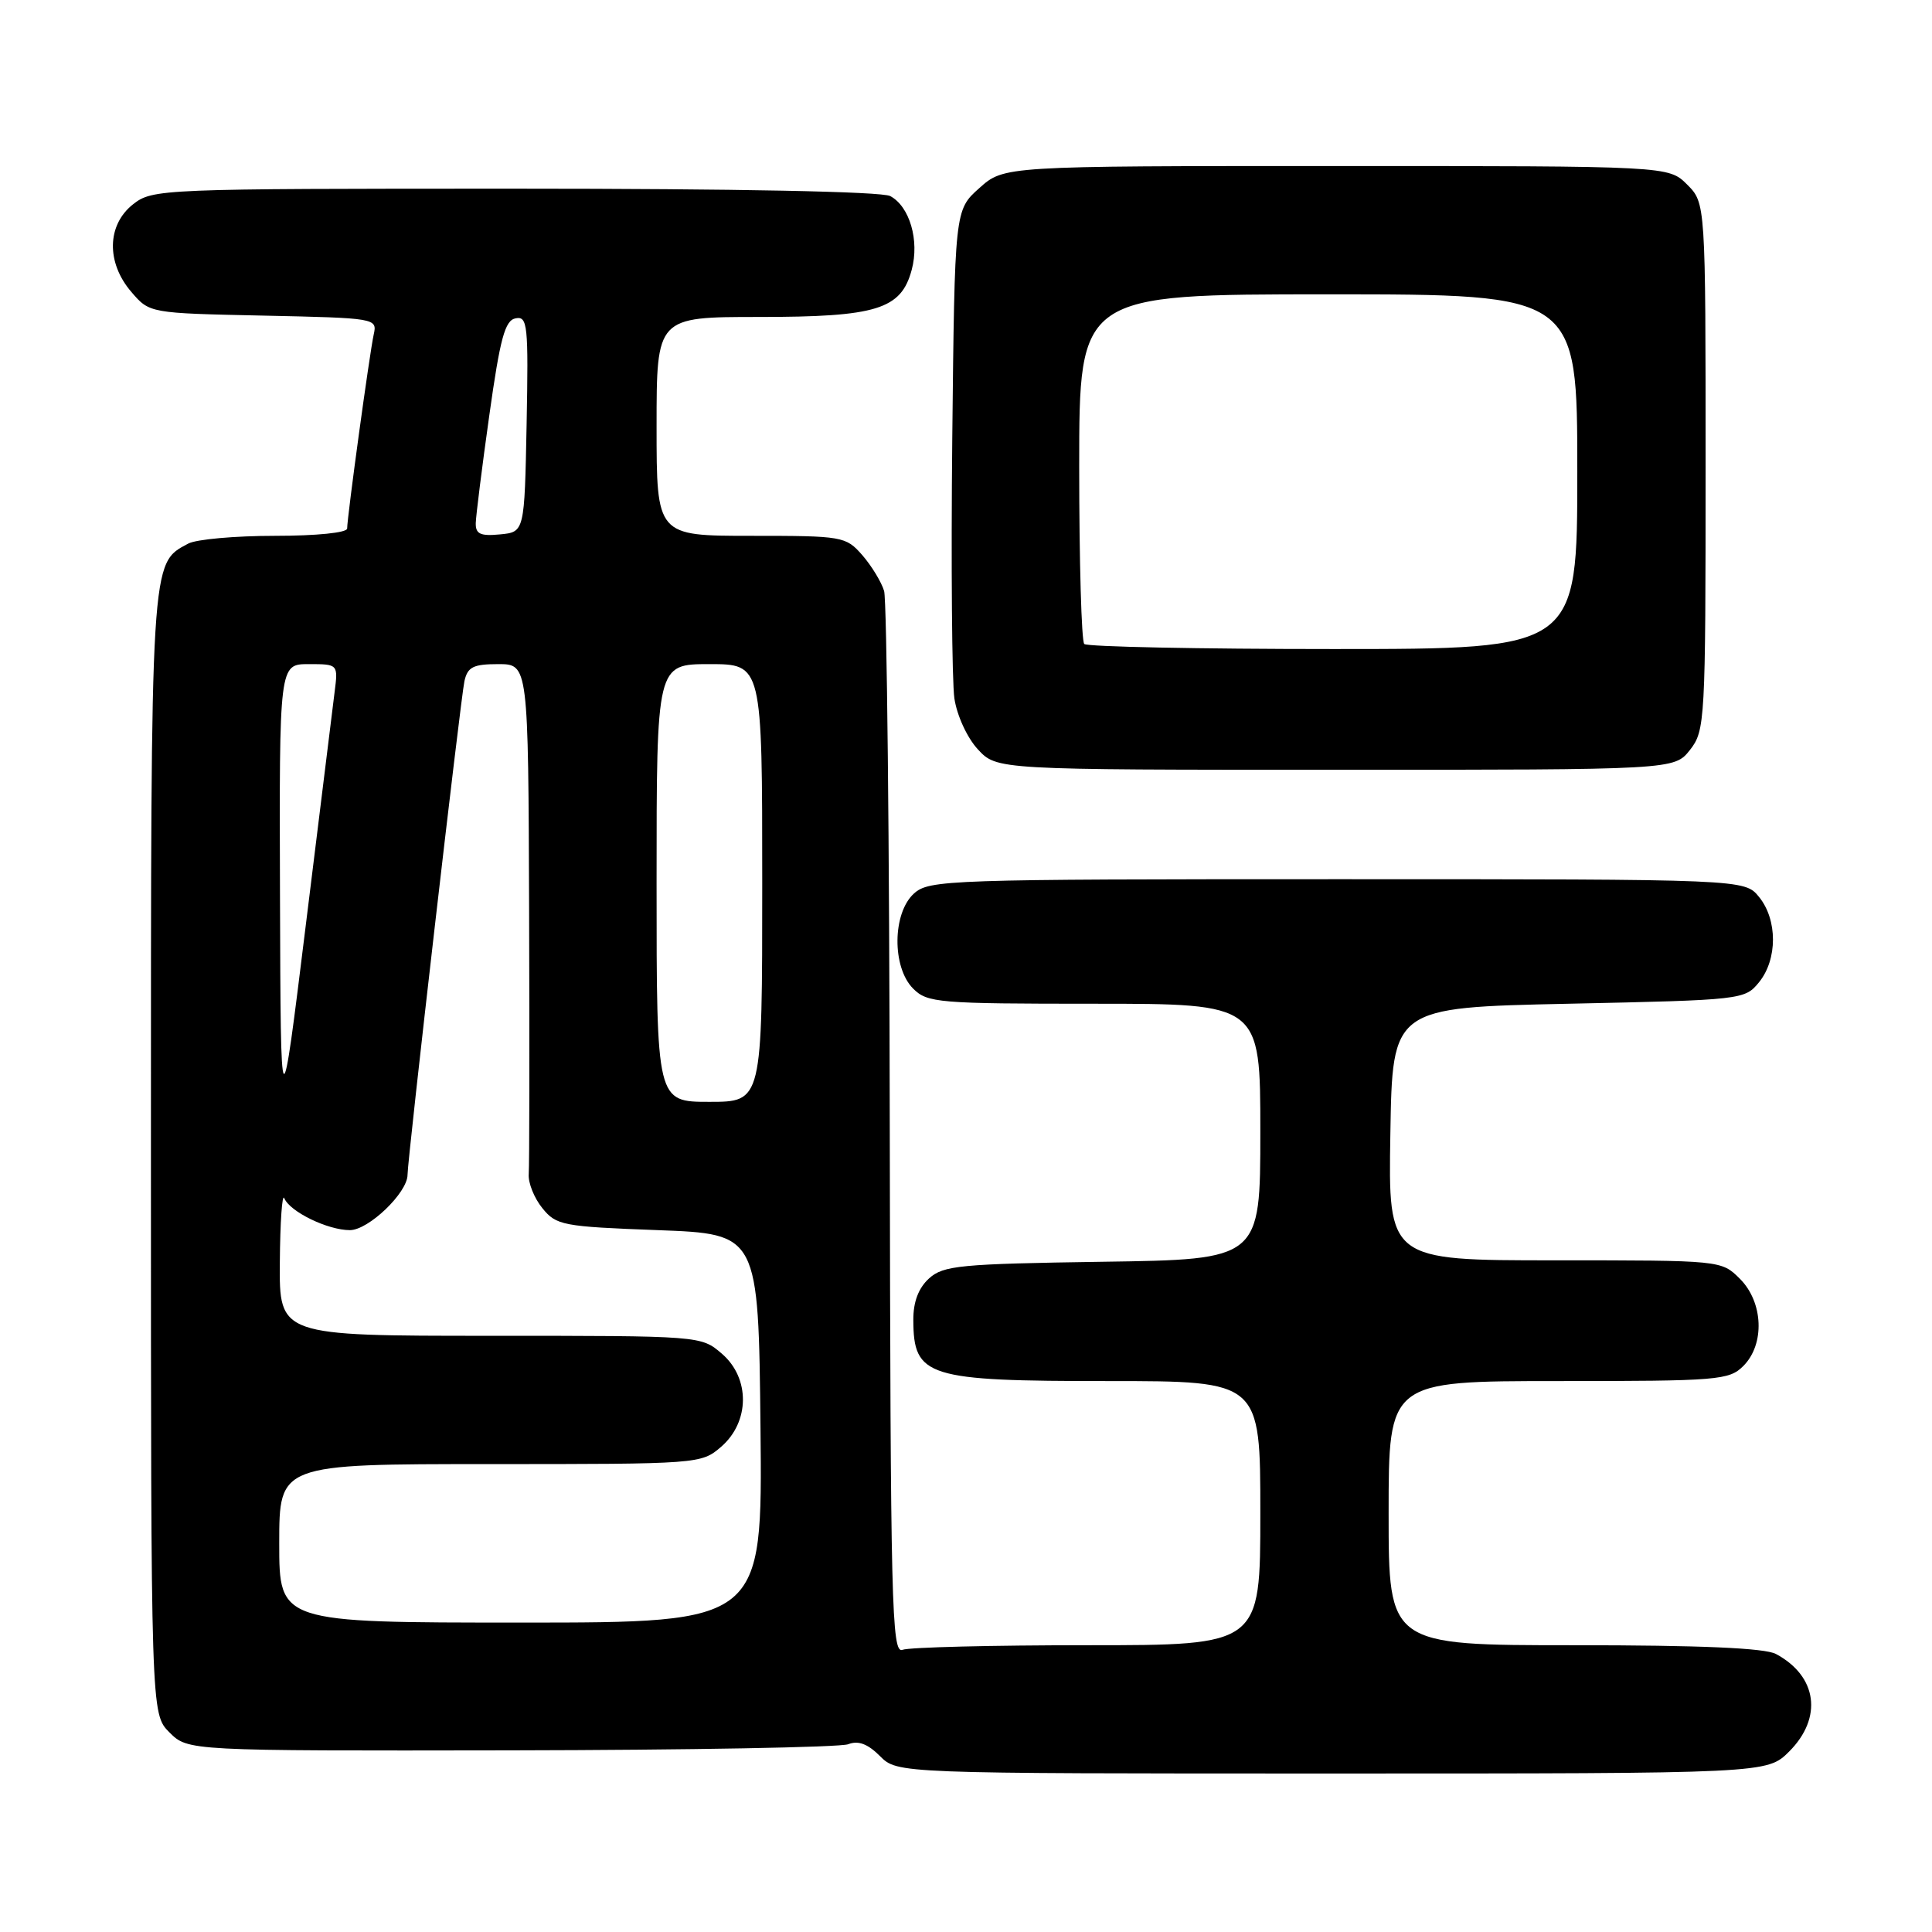 <?xml version="1.0" encoding="UTF-8" standalone="no"?>
<!DOCTYPE svg PUBLIC "-//W3C//DTD SVG 1.1//EN" "http://www.w3.org/Graphics/SVG/1.1/DTD/svg11.dtd" >
<svg xmlns="http://www.w3.org/2000/svg" xmlns:xlink="http://www.w3.org/1999/xlink" version="1.1" viewBox="0 0 256 256">
 <g >
 <path fill="currentColor"
d=" M 237.08 232.08 C 241.55 227.60 240.80 222.09 235.32 219.16 C 233.83 218.37 225.32 218.00 208.57 218.00 C 184.00 218.00 184.00 218.00 184.00 200.50 C 184.00 183.00 184.00 183.00 206.50 183.00 C 227.67 183.00 229.12 182.88 231.00 181.00 C 233.87 178.13 233.66 172.56 230.55 169.45 C 228.09 167.00 228.09 167.00 206.02 167.00 C 183.95 167.00 183.95 167.00 184.23 150.25 C 184.50 133.50 184.50 133.50 207.84 133.00 C 230.88 132.51 231.20 132.47 233.09 130.14 C 235.54 127.11 235.54 121.88 233.09 118.86 C 231.18 116.50 231.18 116.50 177.19 116.50 C 125.51 116.50 123.12 116.58 121.10 118.40 C 118.24 121.00 118.18 128.18 121.00 131.00 C 122.88 132.88 124.33 133.00 145.00 133.00 C 167.00 133.00 167.00 133.00 167.00 149.94 C 167.00 166.89 167.00 166.89 146.10 167.19 C 127.21 167.47 125.00 167.68 123.10 169.40 C 121.70 170.68 121.01 172.51 121.02 174.90 C 121.05 182.46 122.78 183.00 146.93 183.00 C 167.00 183.00 167.00 183.00 167.00 200.50 C 167.00 218.00 167.00 218.00 144.08 218.00 C 131.48 218.00 120.45 218.27 119.58 218.61 C 118.15 219.16 117.99 212.66 117.90 149.86 C 117.85 111.71 117.51 79.52 117.15 78.31 C 116.79 77.11 115.49 74.98 114.26 73.56 C 112.07 71.07 111.68 71.00 99.51 71.00 C 87.00 71.00 87.00 71.00 87.00 56.50 C 87.00 42.00 87.00 42.00 100.55 42.00 C 116.17 42.00 119.41 41.00 120.81 35.74 C 121.85 31.85 120.53 27.35 117.96 25.98 C 116.84 25.38 97.55 25.00 68.20 25.00 C 21.22 25.00 20.22 25.04 17.63 27.07 C 14.16 29.81 14.06 34.80 17.41 38.69 C 19.82 41.50 19.82 41.50 34.91 41.82 C 49.82 42.14 50.00 42.17 49.52 44.32 C 48.98 46.74 46.00 68.51 46.00 70.03 C 46.00 70.59 41.92 71.00 36.43 71.00 C 31.17 71.00 26.00 71.46 24.94 72.03 C 19.93 74.71 20.00 73.53 20.00 153.00 C 20.00 227.09 20.00 227.09 22.45 229.55 C 24.91 232.00 24.91 232.00 67.70 231.93 C 91.24 231.89 111.35 231.53 112.39 231.12 C 113.72 230.60 114.97 231.06 116.60 232.69 C 118.91 235.00 118.91 235.00 176.53 235.00 C 234.15 235.00 234.15 235.00 237.08 232.08 Z  M 223.93 99.37 C 225.93 96.81 226.00 95.62 226.00 61.82 C 226.00 26.91 226.00 26.91 223.55 24.45 C 221.09 22.00 221.09 22.00 177.06 22.00 C 133.03 22.00 133.03 22.00 129.77 24.92 C 126.50 27.83 126.50 27.83 126.18 58.17 C 126.01 74.85 126.14 90.32 126.46 92.54 C 126.80 94.82 128.16 97.77 129.57 99.29 C 132.08 102.00 132.08 102.00 176.97 102.00 C 221.85 102.00 221.85 102.00 223.93 99.37 Z  M 37.00 204.50 C 37.00 194.00 37.00 194.00 64.94 194.00 C 92.58 194.00 92.92 193.98 95.54 191.72 C 99.36 188.43 99.42 182.61 95.65 179.37 C 92.89 177.00 92.89 177.00 64.94 177.00 C 37.00 177.00 37.00 177.00 37.08 167.25 C 37.12 161.89 37.39 158.07 37.67 158.77 C 38.39 160.55 43.42 163.00 46.36 163.00 C 48.83 163.00 54.00 158.04 54.00 155.67 C 54.00 153.59 61.03 92.58 61.54 90.25 C 61.96 88.38 62.70 88.00 66.02 88.00 C 70.00 88.00 70.00 88.00 70.11 120.75 C 70.17 138.76 70.15 154.44 70.06 155.58 C 69.97 156.72 70.78 158.75 71.86 160.08 C 73.71 162.37 74.54 162.53 87.16 163.00 C 100.50 163.50 100.50 163.50 100.77 189.25 C 101.03 215.00 101.03 215.00 69.02 215.00 C 37.00 215.00 37.00 215.00 37.00 204.50 Z  M 37.10 118.75 C 37.00 88.00 37.00 88.00 40.90 88.00 C 44.81 88.00 44.81 88.00 44.33 91.75 C 44.07 93.81 42.36 107.65 40.53 122.50 C 37.20 149.50 37.20 149.50 37.10 118.75 Z  M 87.00 117.00 C 87.00 88.00 87.00 88.00 94.00 88.00 C 101.00 88.00 101.00 88.00 101.00 117.00 C 101.00 146.00 101.00 146.00 94.00 146.00 C 87.00 146.00 87.00 146.00 87.00 117.00 Z  M 63.04 69.31 C 63.07 68.32 63.87 61.88 64.84 55.00 C 66.27 44.80 66.91 42.45 68.32 42.18 C 69.91 41.87 70.03 43.04 69.78 56.17 C 69.50 70.50 69.50 70.50 66.25 70.81 C 63.65 71.06 63.01 70.76 63.04 69.31 Z  M 143.67 85.33 C 143.30 84.97 143.00 74.39 143.00 61.83 C 143.00 39.00 143.00 39.00 176.00 39.00 C 209.00 39.00 209.00 39.00 209.00 62.50 C 209.00 86.00 209.00 86.00 176.67 86.00 C 158.88 86.00 144.03 85.70 143.67 85.33 Z "/>
</g>
</svg>